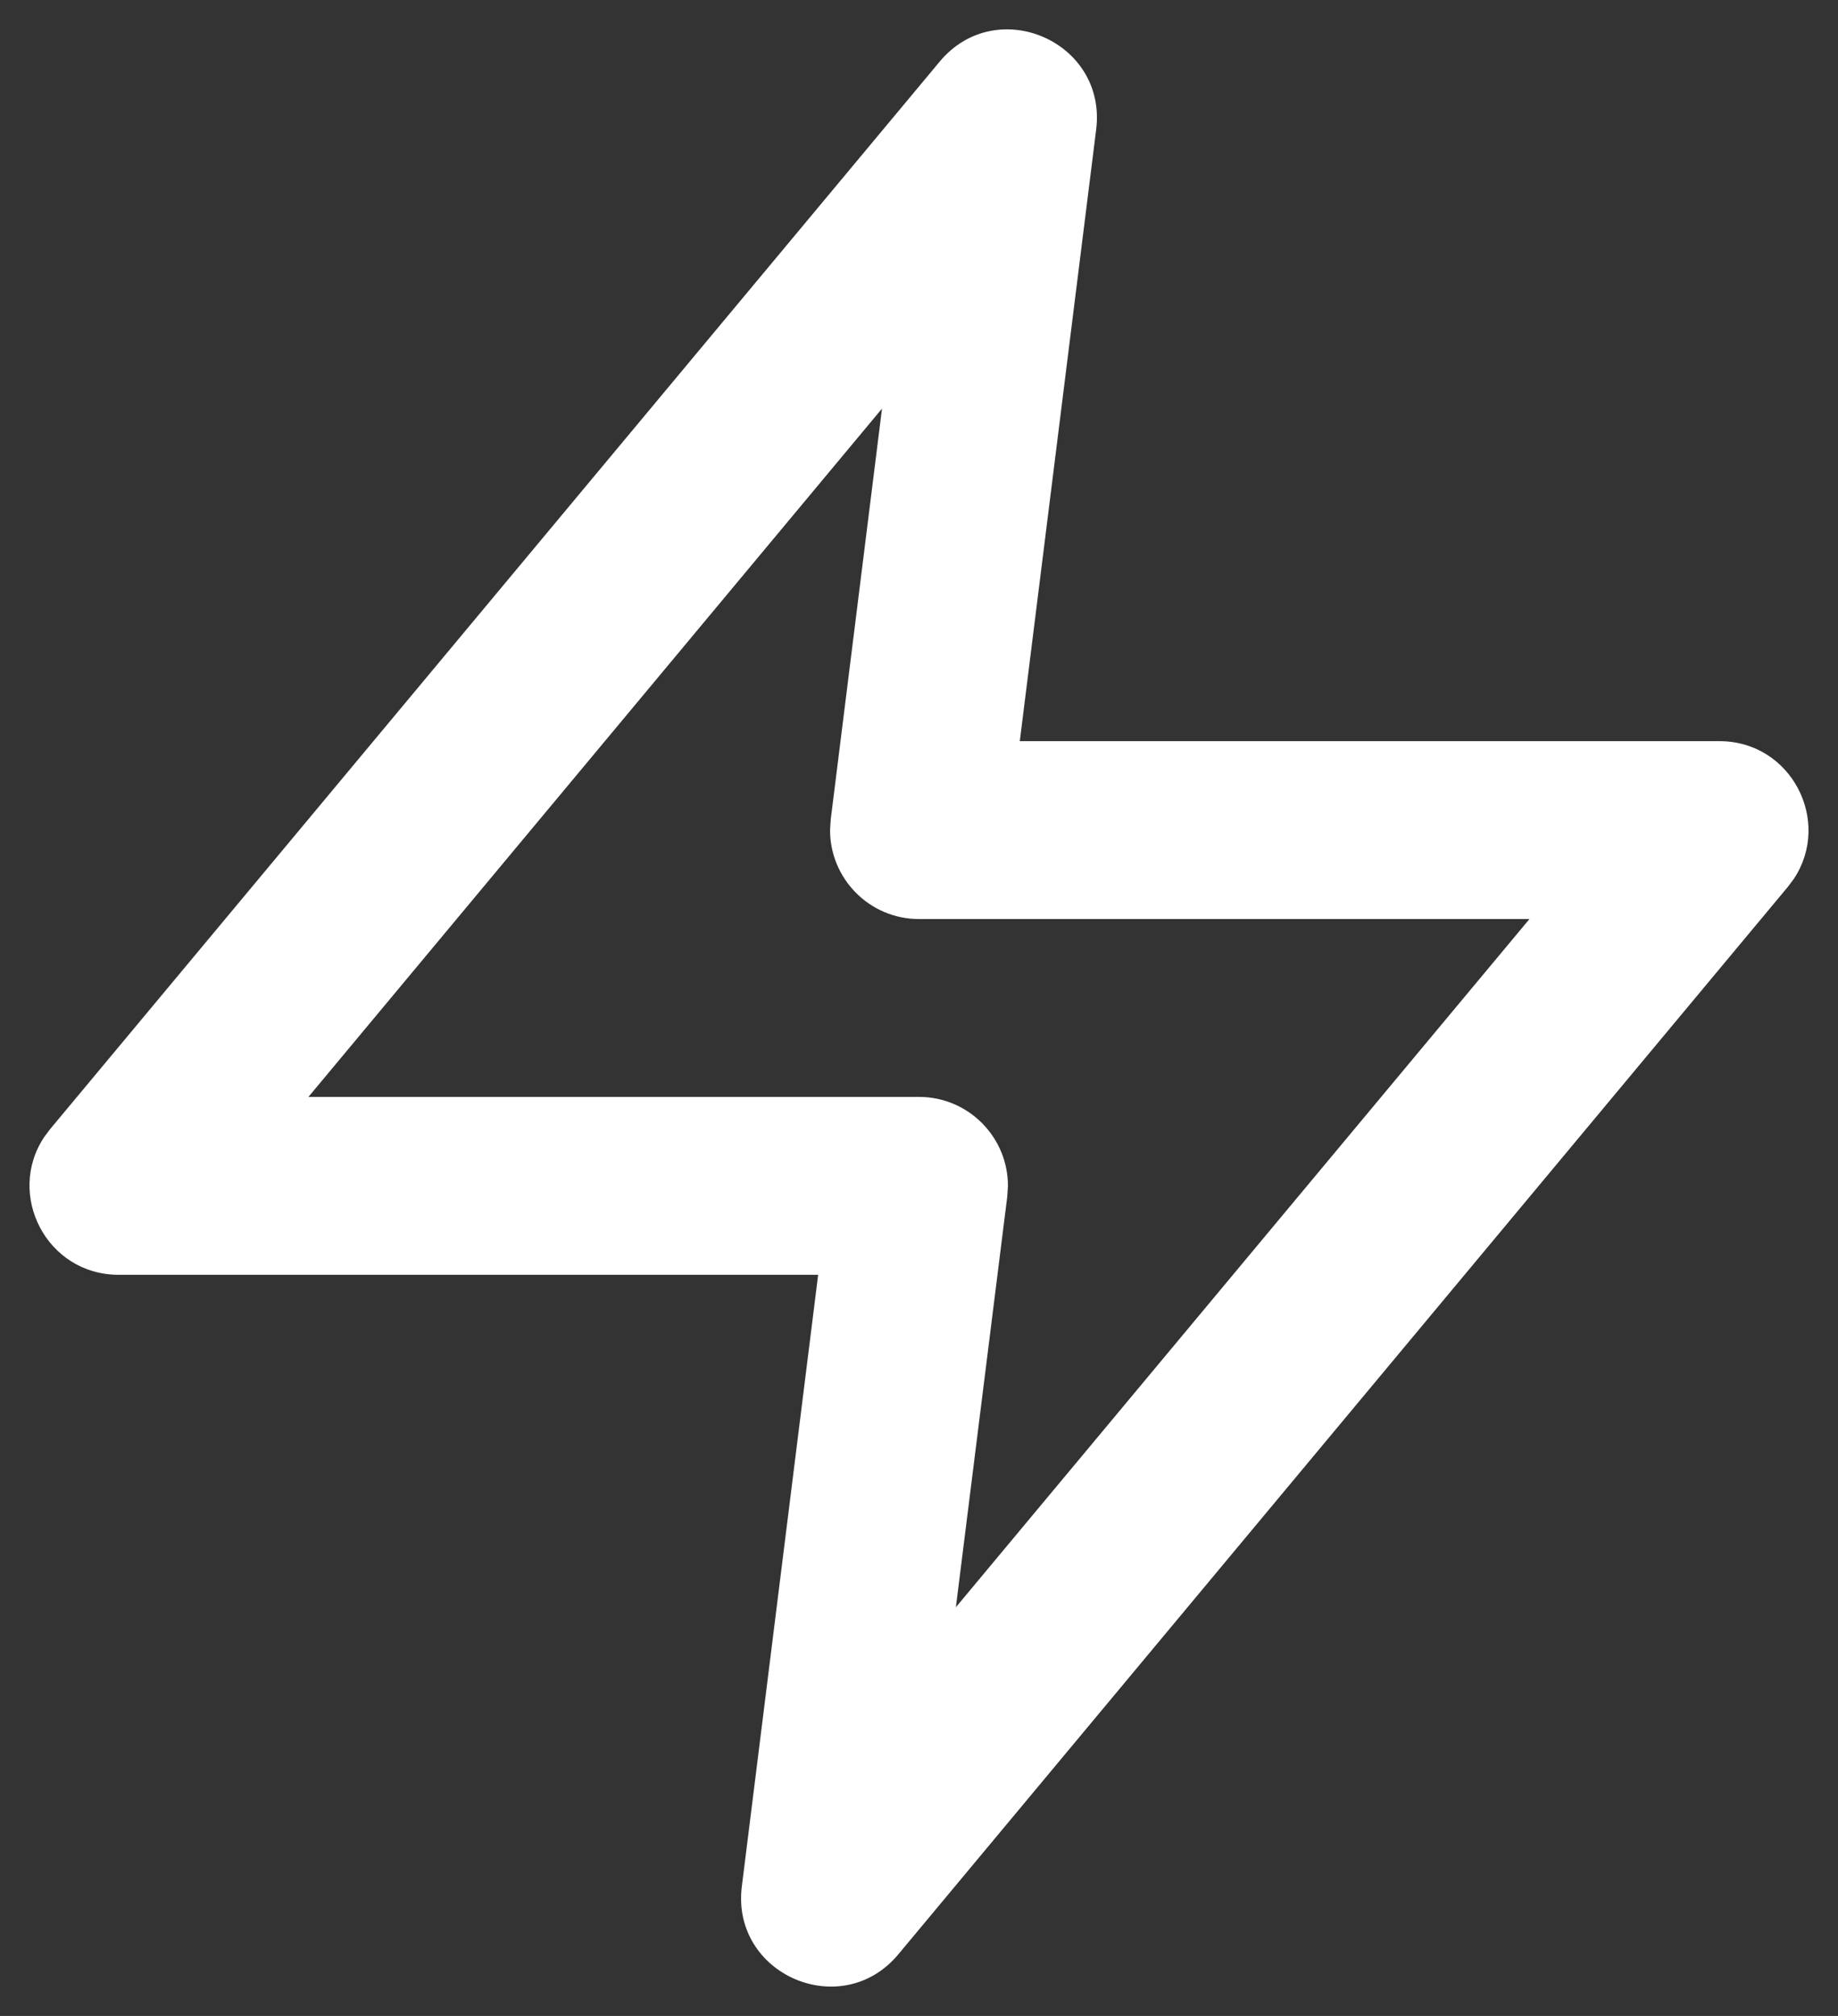 <?xml version="1.0" encoding="UTF-8"?>
<svg width="31px" height="34px" viewBox="0 0 31 34" version="1.1" xmlns="http://www.w3.org/2000/svg" xmlns:xlink="http://www.w3.org/1999/xlink">
    <rect x="0" y="0" width="31" height="34" fill="#333333" stroke="none"/>
    <!-- Generator: Sketch 62 (91390) - https://sketch.com -->
    <title>zap (3)</title>
    <desc>Created with Sketch.</desc>
    <g id="Page-1" stroke="none" stroke-width="1" fill="none" fill-rule="evenodd">
        <g id="REVITA-5_dashboard_v03" transform="translate(-584, -710)" fill="#FFFFFF" fill-rule="nonzero">
            <g id="Group-22" transform="translate(556, 330)">
                <g id="Group-36" transform="translate(28, 380)">
                    <g id="zap-(3)">
                        <path d="M0.848,19.04 L0.746,19.176 C0.098,20.148 0.786,21.5 2,21.5 L13.799,21.5 L12.512,31.814 C12.326,33.3 14.193,34.111 15.152,32.96 L30.152,14.96 L30.254,14.824 C30.902,13.852 30.214,12.5 29,12.5 L17.2,12.5 L18.488,2.186 C18.674,0.7 16.807,-0.111 15.848,1.04 L0.848,19.04 Z M14.876,6.891 L14.012,13.814 L14,13.991 C13.994,14.811 14.658,15.5 15.5,15.5 L25.796,15.5 L16.122,27.107 L16.988,20.186 L17,20.009 C17.006,19.189 16.342,18.5 15.5,18.5 L5.202,18.5 L14.876,6.891 Z" id="Path"></path>
                    </g>
                </g>
            </g>
        </g>
    </g>
</svg>